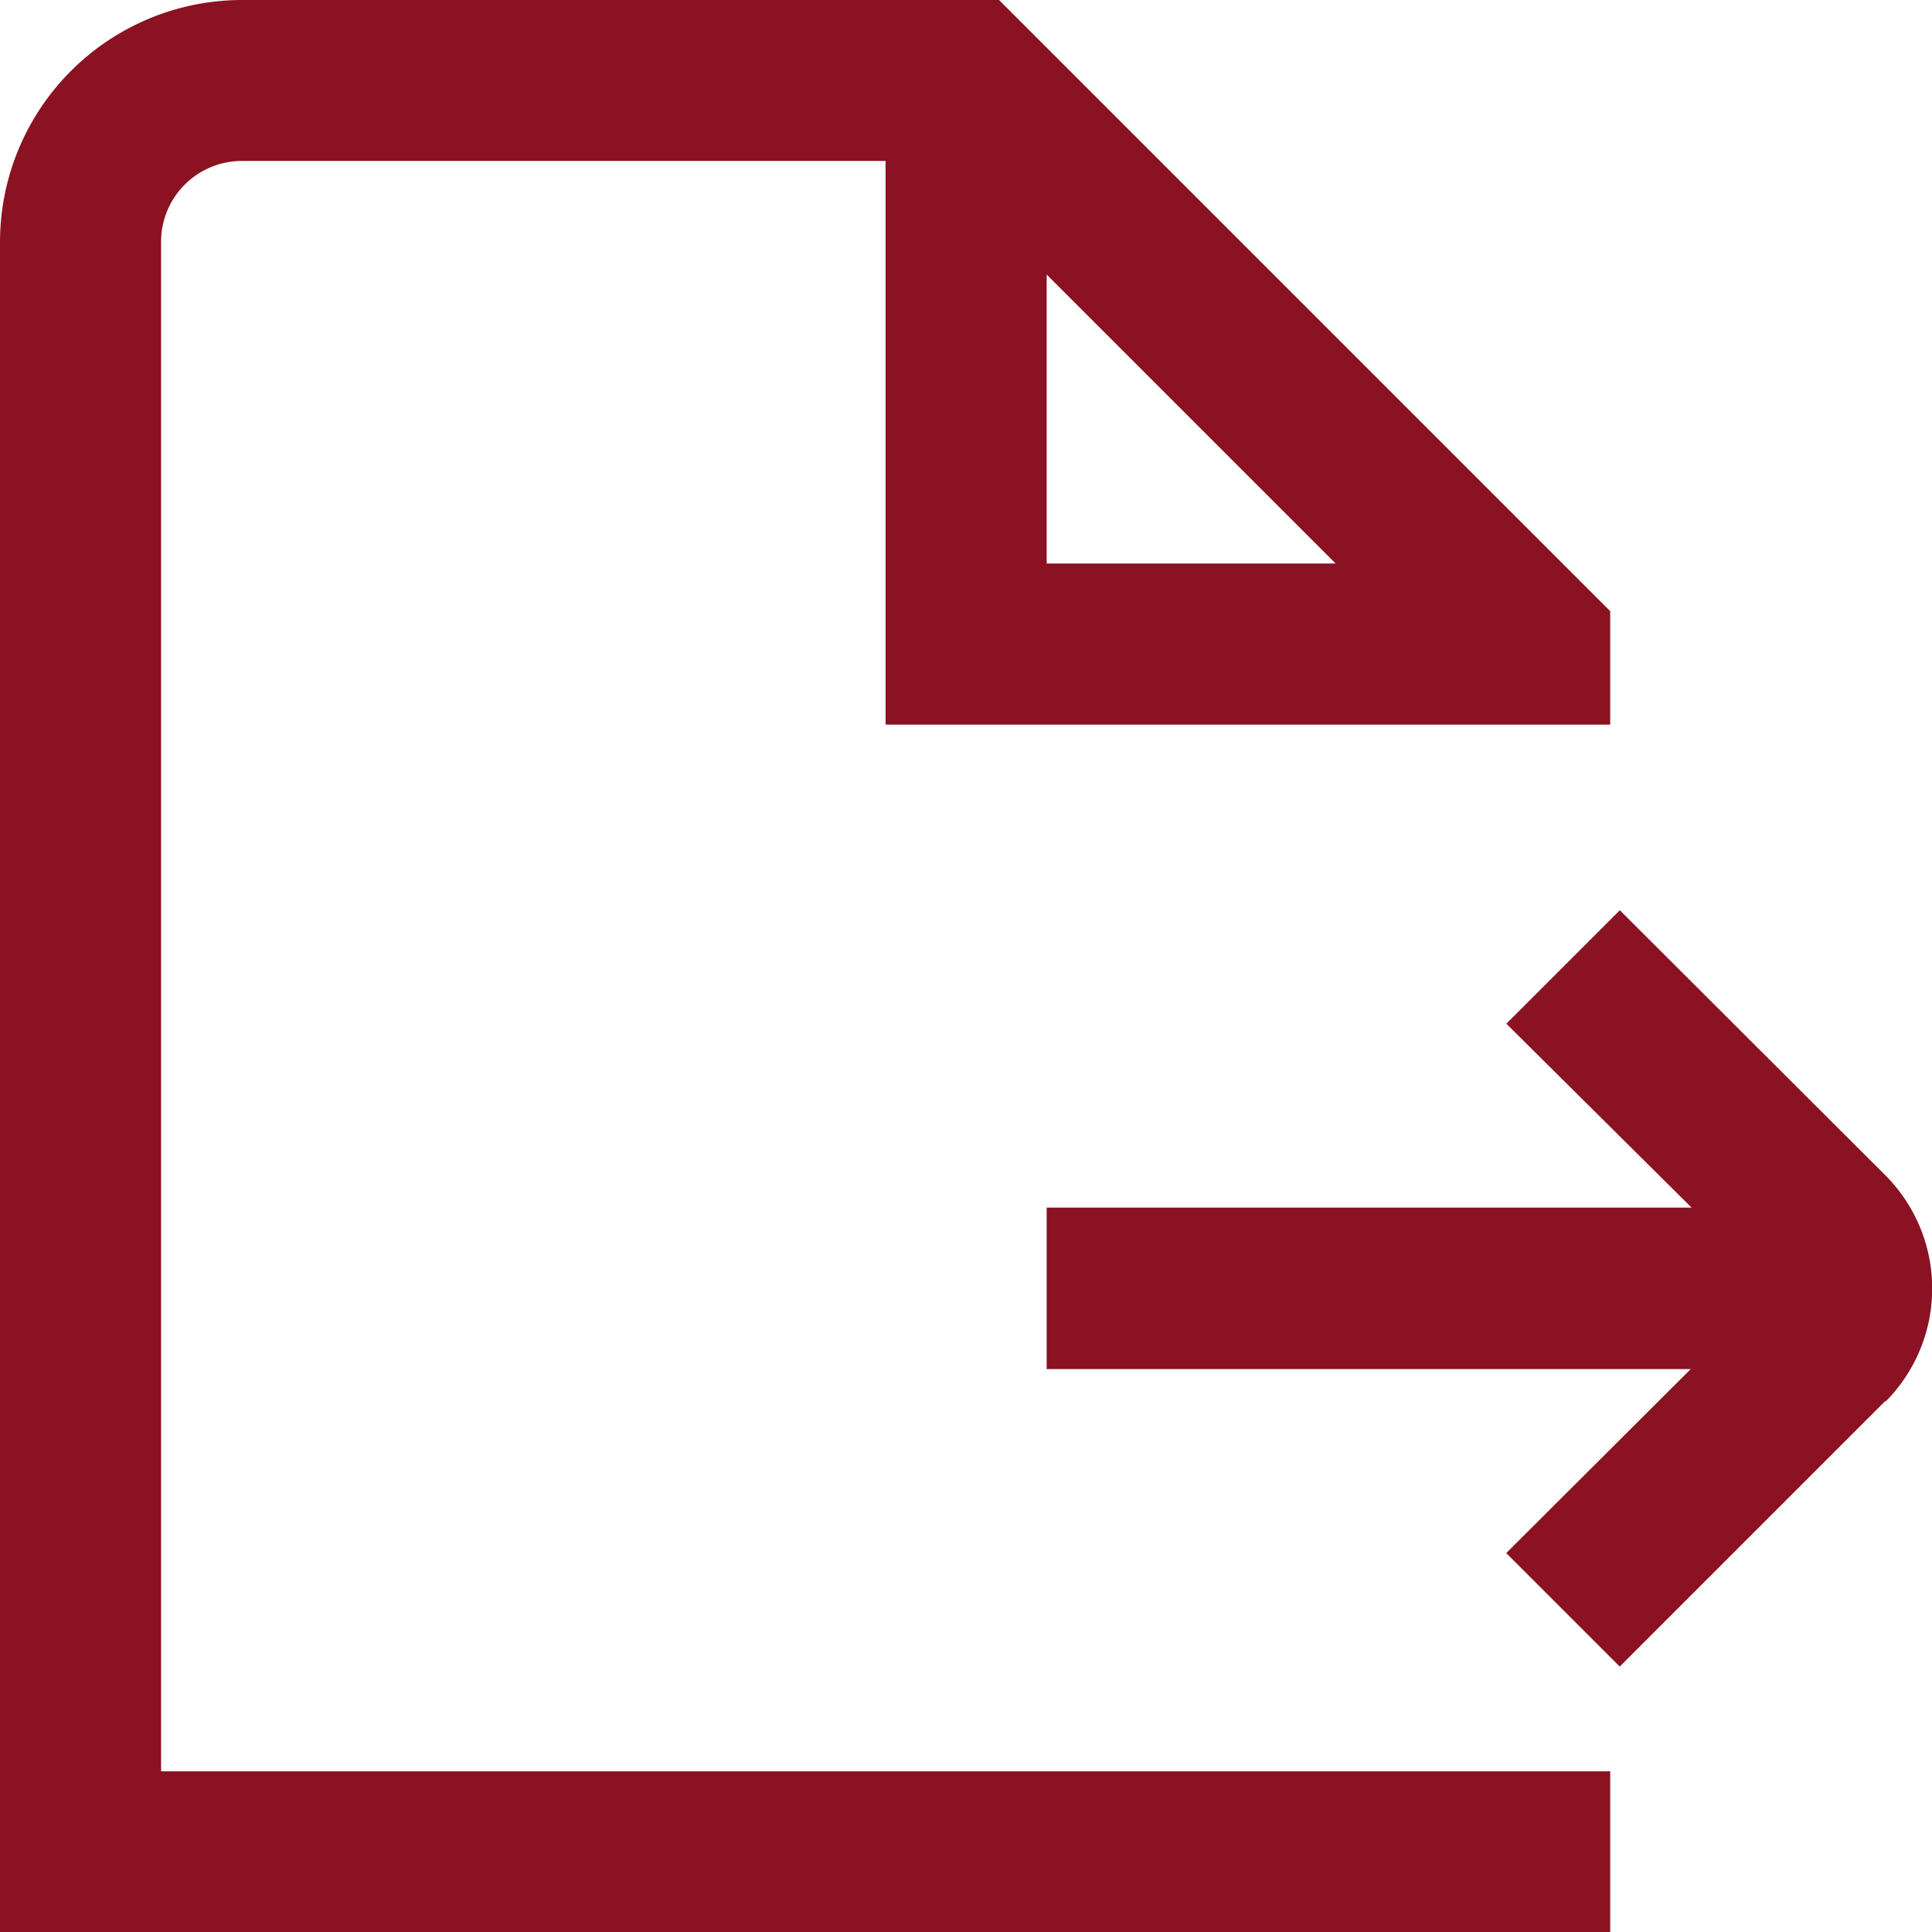 <svg xmlns="http://www.w3.org/2000/svg" width="15.664" height="15.666" viewBox="0 0 15.664 15.666">
  <path id="file-export" d="M1.306,1.958a.655.655,0,0,1,.653-.653H7.18V5.875h5.875v-.92L8.1,0H1.958A1.964,1.964,0,0,0,0,1.958V15.666H13.055V14.361H1.306Zm7.18.268,2.343,2.343H8.486Zm6.8,9.132-2.154,2.154-.92-.92L13.708,11.1H8.486V9.791h5.229L12.213,8.3l.92-.92L15.287,9.53a1.3,1.3,0,0,1,0,1.834Z" fill="#8a1222"/>
</svg>
